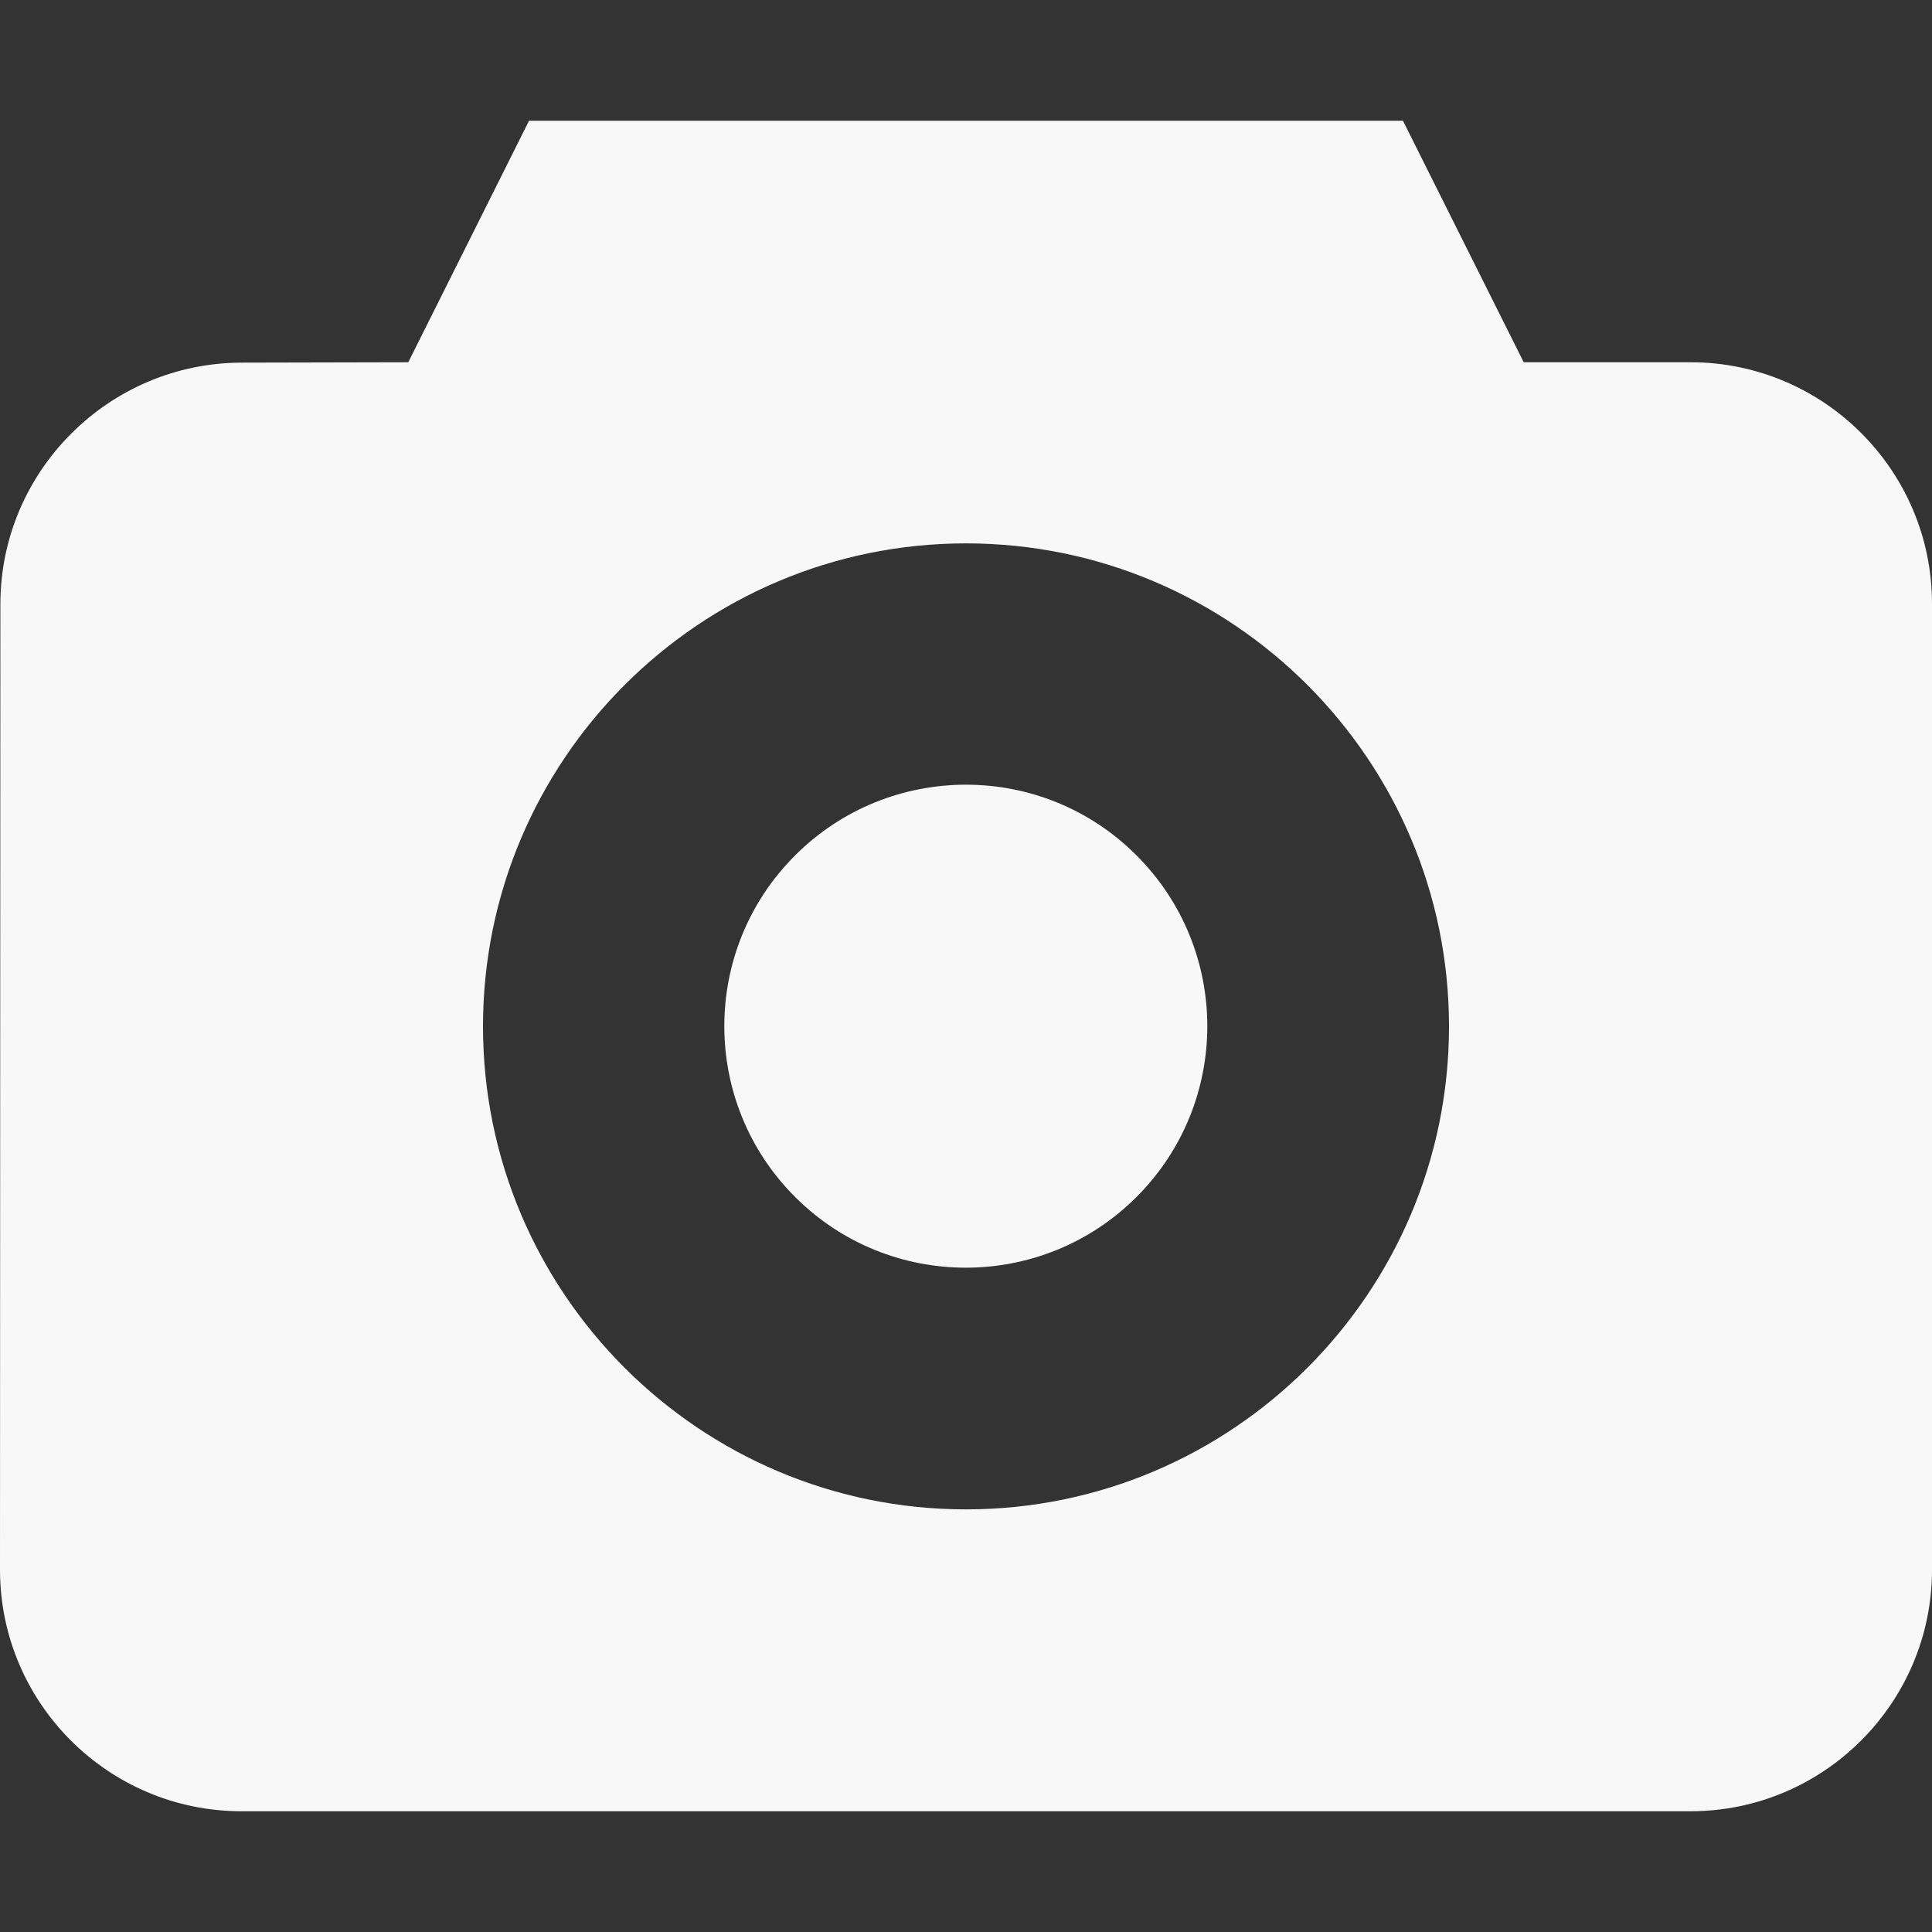 <?xml version="1.0" encoding="utf-8"?>
<!-- Generator: Adobe Illustrator 24.1.0, SVG Export Plug-In . SVG Version: 6.00 Build 0)  -->
<svg version="1.1" id="Capa_1" xmlns="http://www.w3.org/2000/svg" xmlns:xlink="http://www.w3.org/1999/xlink" x="0px" y="0px"
	 viewBox="0 0 512 512" style="enable-background:new 0 0 512 512;" xml:space="preserve">
<rect x="0" y="0" width="512" height="512" fill="#333333" stroke="none"/>
<style type="text/css">
	.st0{fill:#F8F8F8;}
</style>
<path class="st0" d="M301.2,226.7c25,25,25,65.5,0,90.5c-25,25-65.5,25-90.5,0c-25-25-25-65.5,0-90.5S276.3,201.7,301.2,226.7"/>
<path class="st0" d="M448,96h-44.2l-32-64H140.2l-32,64l-44.2,0.1c-35.2,0.1-63.9,28.8-63.9,64L0,416c0,35.3,28.7,64,64,64h384
	c35.3,0,64-28.7,64-64V160C512,124.7,483.3,96,448,96z M256,400c-70.6,0-128-57.4-128-128s57.4-128,128-128s128,57.4,128,128
	S326.6,400,256,400L256,400z"/>
</svg>
